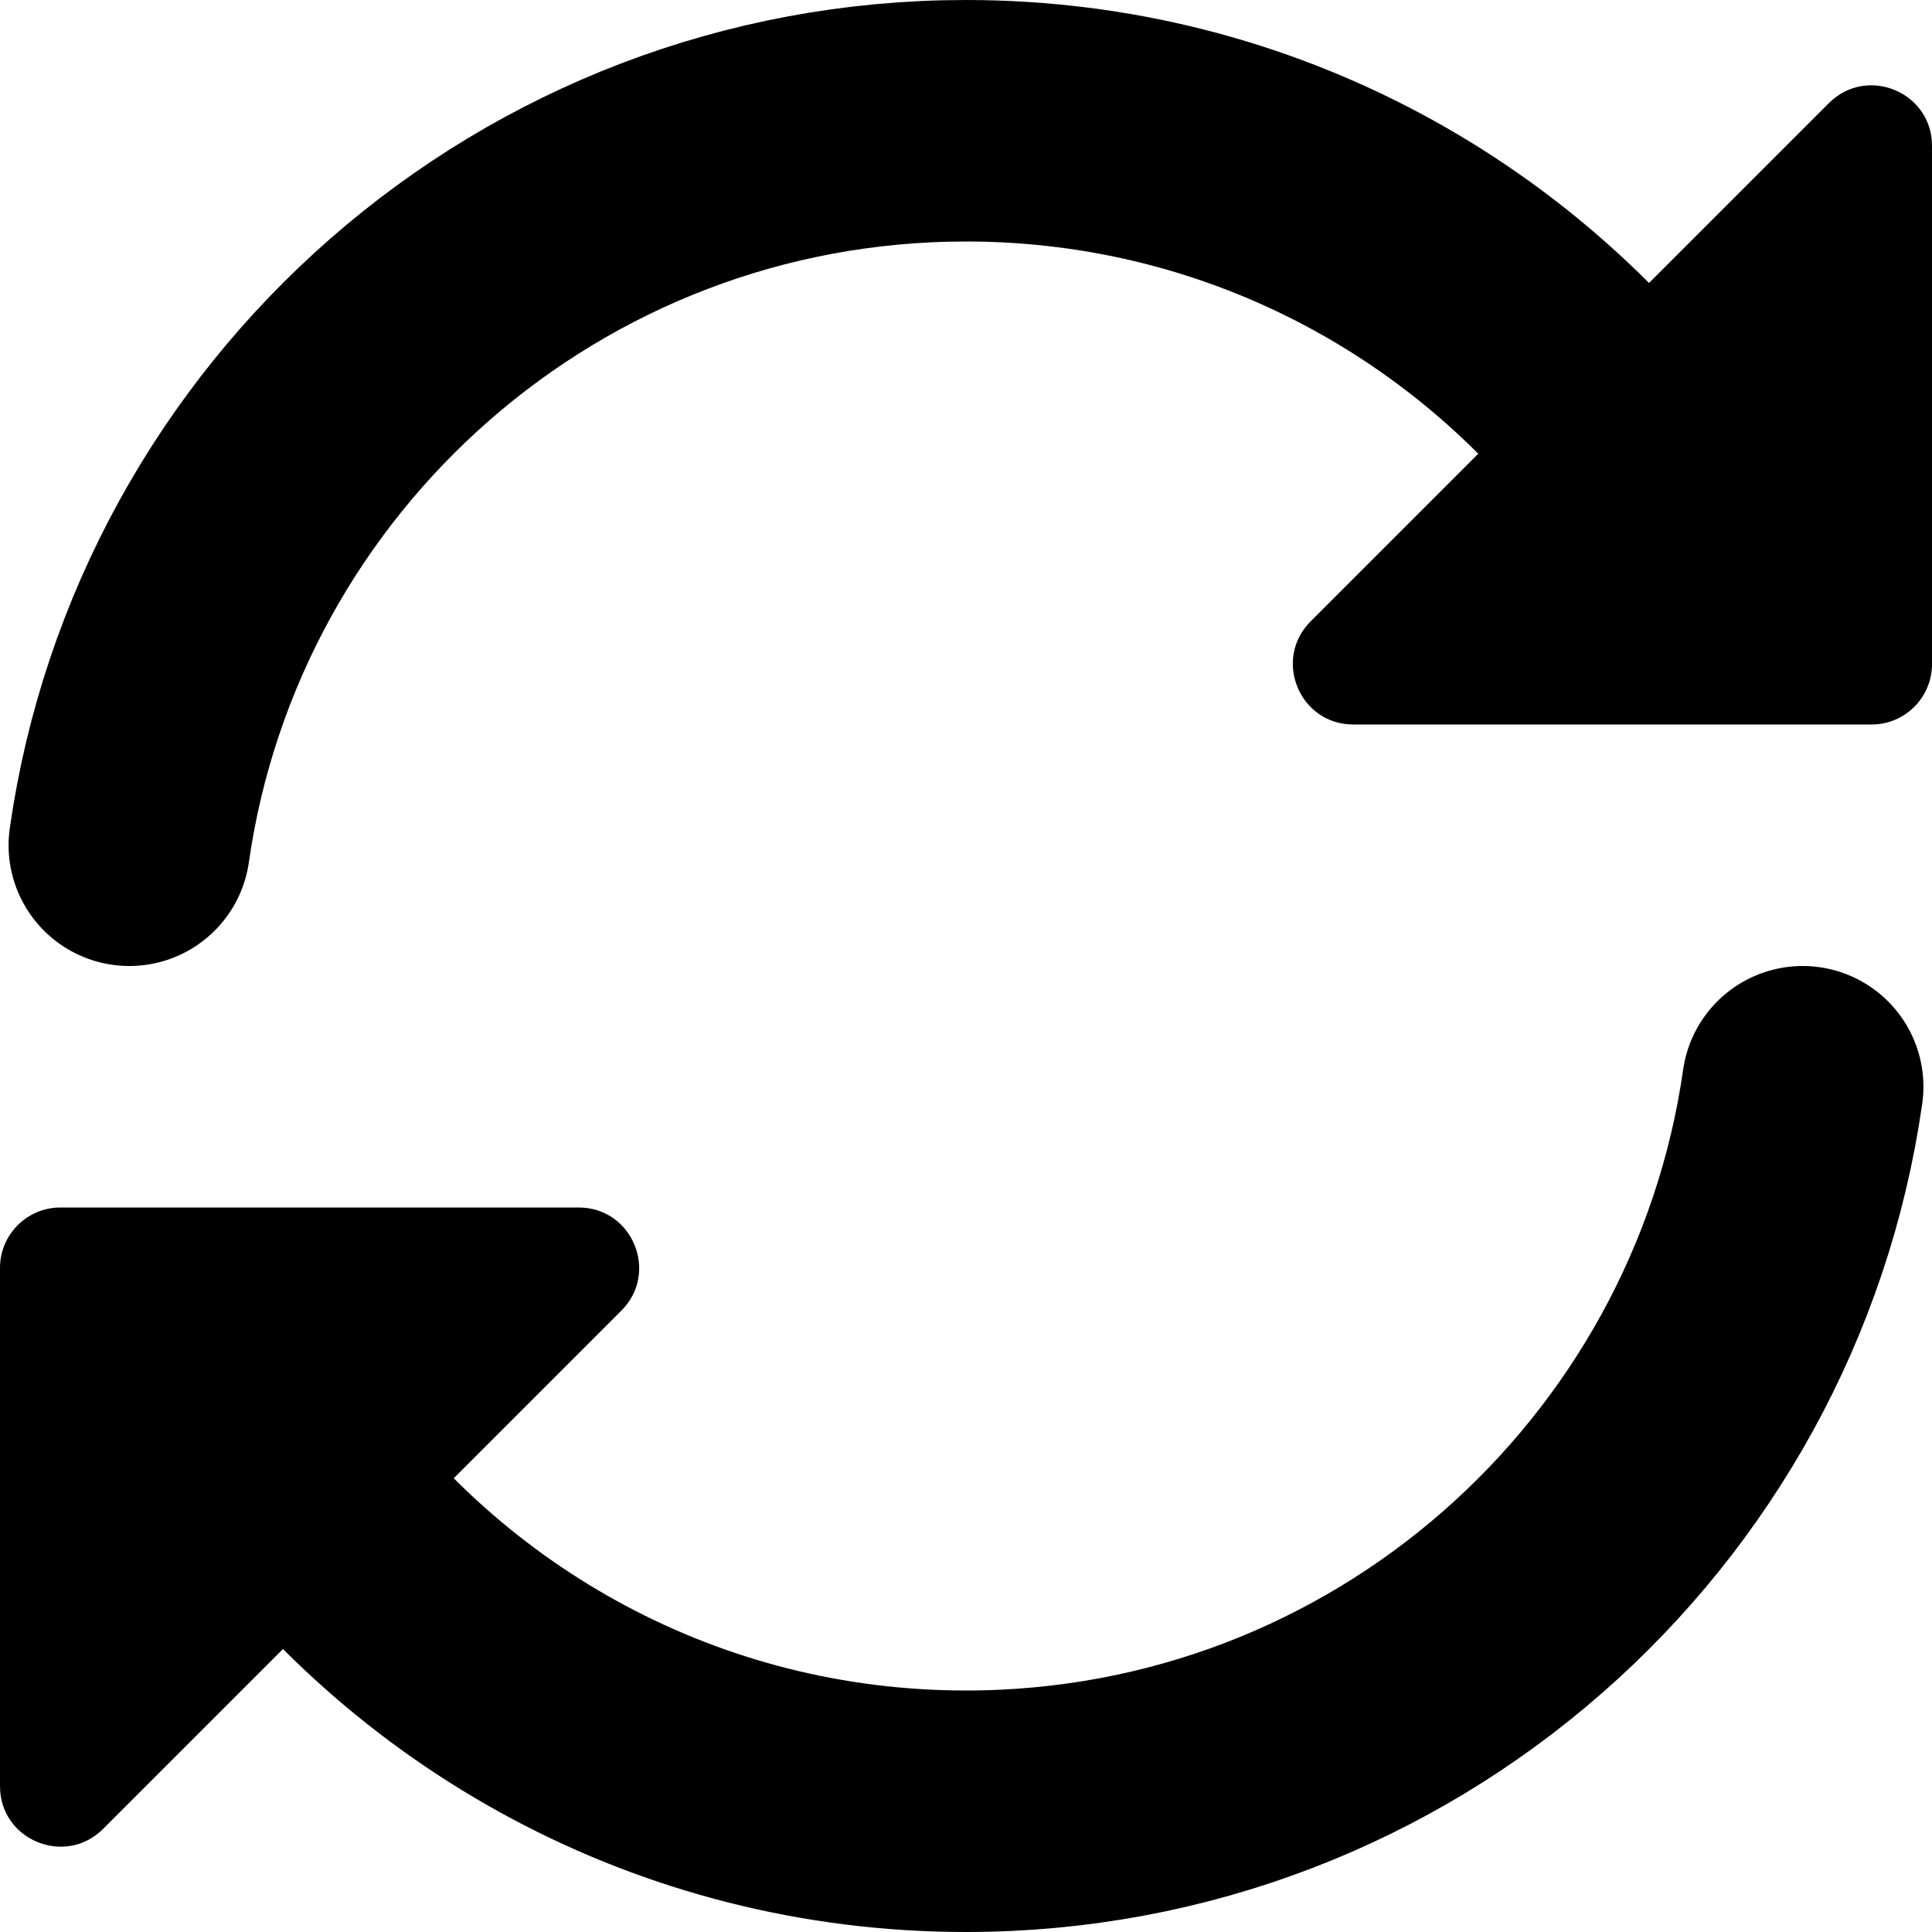 <svg width="16" height="16" viewBox="0 0 16 16" fill="none" xmlns="http://www.w3.org/2000/svg">
<path d="M16 5.5V1.207C16 0.762 15.461 0.539 15.146 0.854L10.854 5.146C10.539 5.461 10.762 6 11.207 6H15.5C15.776 6 16 5.776 16 5.5Z" fill="currentColor"/>
<path d="M-4.80825e-07 10.5L-1.05529e-07 14.793C-6.65859e-08 15.238 0.539 15.461 0.854 15.146L5.146 10.854C5.461 10.539 5.238 10 4.793 10L0.5 10C0.224 10 -5.04966e-07 10.224 -4.80825e-07 10.5Z" fill="currentColor"/>
<path d="M14.929 9C14.444 12.392 11.527 15 8 15C5.621 15 3.52 13.813 2.255 12M13.745 4C12.48 2.187 10.379 1 8 1C4.474 1 1.556 3.608 1.071 7" stroke="currentColor" stroke-width="2" stroke-linecap="round"/>
</svg>
